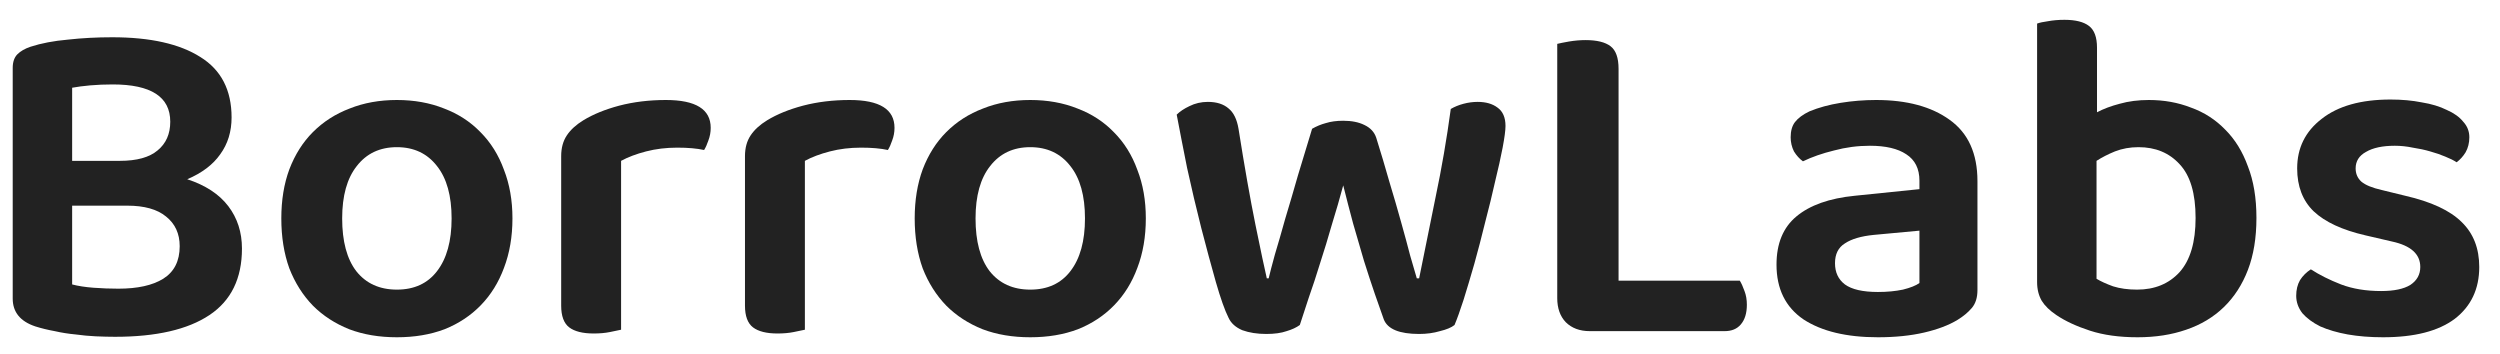 <svg width="106" height="15" viewBox="0 0 106 15" fill="none" xmlns="http://www.w3.org/2000/svg">
<path d="M9.819 4.98C9.819 5.58 9.659 6.1 9.339 6.54C9.032 6.98 8.566 7.333 7.939 7.6C8.712 7.853 9.292 8.233 9.679 8.74C10.066 9.247 10.259 9.847 10.259 10.54C10.259 11.807 9.799 12.747 8.879 13.36C7.959 13.973 6.626 14.28 4.879 14.28C4.626 14.28 4.352 14.273 4.059 14.26C3.779 14.247 3.492 14.22 3.199 14.18C2.906 14.153 2.612 14.107 2.319 14.04C2.026 13.987 1.752 13.92 1.499 13.84C0.859 13.627 0.539 13.233 0.539 12.66V2.88C0.539 2.627 0.606 2.433 0.739 2.3C0.872 2.167 1.059 2.06 1.299 1.98C1.752 1.833 2.279 1.733 2.879 1.68C3.479 1.613 4.106 1.58 4.759 1.58C6.372 1.58 7.619 1.86 8.499 2.42C9.379 2.967 9.819 3.82 9.819 4.98ZM7.619 10.44C7.619 9.907 7.426 9.487 7.039 9.18C6.666 8.873 6.119 8.72 5.399 8.72H3.059V12.06C3.312 12.127 3.612 12.173 3.959 12.2C4.319 12.227 4.672 12.24 5.019 12.24C5.832 12.24 6.466 12.1 6.919 11.82C7.386 11.527 7.619 11.067 7.619 10.44ZM3.059 6.82H5.079C5.799 6.82 6.332 6.673 6.679 6.38C7.039 6.087 7.219 5.68 7.219 5.16C7.219 4.107 6.406 3.58 4.779 3.58C4.446 3.58 4.126 3.593 3.819 3.62C3.526 3.647 3.272 3.68 3.059 3.72V6.82Z" fill="#222222"/>
<path d="M21.728 9.26C21.728 10.033 21.608 10.733 21.368 11.36C21.141 11.973 20.815 12.5 20.388 12.94C19.961 13.38 19.448 13.72 18.848 13.96C18.248 14.187 17.575 14.3 16.828 14.3C16.081 14.3 15.408 14.187 14.808 13.96C14.208 13.72 13.695 13.387 13.268 12.96C12.841 12.52 12.508 11.993 12.268 11.38C12.041 10.753 11.928 10.047 11.928 9.26C11.928 8.487 12.041 7.793 12.268 7.18C12.508 6.553 12.841 6.027 13.268 5.6C13.708 5.16 14.228 4.827 14.828 4.6C15.428 4.36 16.095 4.24 16.828 4.24C17.561 4.24 18.228 4.36 18.828 4.6C19.428 4.827 19.941 5.16 20.368 5.6C20.808 6.04 21.141 6.573 21.368 7.2C21.608 7.813 21.728 8.5 21.728 9.26ZM16.828 6.24C16.108 6.24 15.541 6.507 15.128 7.04C14.715 7.56 14.508 8.3 14.508 9.26C14.508 10.233 14.708 10.98 15.108 11.5C15.521 12.02 16.095 12.28 16.828 12.28C17.561 12.28 18.128 12.02 18.528 11.5C18.941 10.967 19.148 10.22 19.148 9.26C19.148 8.3 18.941 7.56 18.528 7.04C18.115 6.507 17.548 6.24 16.828 6.24Z" fill="#222222"/>
<path d="M26.334 13.98C26.214 14.007 26.054 14.04 25.854 14.08C25.654 14.12 25.428 14.14 25.174 14.14C24.708 14.14 24.361 14.053 24.134 13.88C23.908 13.707 23.794 13.4 23.794 12.96V6.62C23.794 6.273 23.874 5.98 24.034 5.74C24.194 5.5 24.428 5.287 24.734 5.1C25.148 4.847 25.654 4.64 26.254 4.48C26.867 4.32 27.528 4.24 28.234 4.24C29.501 4.24 30.134 4.633 30.134 5.42C30.134 5.607 30.101 5.787 30.034 5.96C29.981 6.12 29.921 6.253 29.854 6.36C29.548 6.293 29.168 6.26 28.714 6.26C28.248 6.26 27.808 6.313 27.394 6.42C26.981 6.527 26.628 6.66 26.334 6.82V13.98Z" fill="#222222"/>
<path d="M34.127 13.98C34.007 14.007 33.847 14.04 33.647 14.08C33.447 14.12 33.221 14.14 32.967 14.14C32.501 14.14 32.154 14.053 31.927 13.88C31.701 13.707 31.587 13.4 31.587 12.96V6.62C31.587 6.273 31.667 5.98 31.827 5.74C31.987 5.5 32.221 5.287 32.527 5.1C32.941 4.847 33.447 4.64 34.047 4.48C34.66 4.32 35.321 4.24 36.027 4.24C37.294 4.24 37.927 4.633 37.927 5.42C37.927 5.607 37.894 5.787 37.827 5.96C37.774 6.12 37.714 6.253 37.647 6.36C37.34 6.293 36.961 6.26 36.507 6.26C36.041 6.26 35.6 6.313 35.187 6.42C34.774 6.527 34.42 6.66 34.127 6.82V13.98Z" fill="#222222"/>
<path d="M48.583 9.26C48.583 10.033 48.463 10.733 48.223 11.36C47.997 11.973 47.67 12.5 47.243 12.94C46.817 13.38 46.303 13.72 45.703 13.96C45.103 14.187 44.43 14.3 43.683 14.3C42.937 14.3 42.263 14.187 41.663 13.96C41.063 13.72 40.55 13.387 40.123 12.96C39.697 12.52 39.363 11.993 39.123 11.38C38.897 10.753 38.783 10.047 38.783 9.26C38.783 8.487 38.897 7.793 39.123 7.18C39.363 6.553 39.697 6.027 40.123 5.6C40.563 5.16 41.083 4.827 41.683 4.6C42.283 4.36 42.95 4.24 43.683 4.24C44.417 4.24 45.083 4.36 45.683 4.6C46.283 4.827 46.797 5.16 47.223 5.6C47.663 6.04 47.997 6.573 48.223 7.2C48.463 7.813 48.583 8.5 48.583 9.26ZM43.683 6.24C42.963 6.24 42.397 6.507 41.983 7.04C41.57 7.56 41.363 8.3 41.363 9.26C41.363 10.233 41.563 10.98 41.963 11.5C42.377 12.02 42.95 12.28 43.683 12.28C44.417 12.28 44.983 12.02 45.383 11.5C45.797 10.967 46.003 10.22 46.003 9.26C46.003 8.3 45.797 7.56 45.383 7.04C44.97 6.507 44.403 6.24 43.683 6.24Z" fill="#222222"/>
<path d="M56.953 7.86C56.806 8.407 56.646 8.96 56.472 9.52C56.312 10.08 56.146 10.627 55.972 11.16C55.812 11.68 55.653 12.167 55.492 12.62C55.346 13.073 55.219 13.46 55.112 13.78C54.966 13.887 54.779 13.973 54.553 14.04C54.326 14.12 54.039 14.16 53.693 14.16C53.306 14.16 52.966 14.107 52.672 14C52.392 13.88 52.199 13.707 52.093 13.48C51.932 13.16 51.752 12.653 51.553 11.96C51.352 11.253 51.146 10.487 50.932 9.66C50.719 8.82 50.519 7.973 50.333 7.12C50.159 6.253 50.013 5.5 49.892 4.86C50.026 4.727 50.206 4.607 50.432 4.5C50.672 4.38 50.932 4.32 51.212 4.32C51.586 4.32 51.879 4.413 52.093 4.6C52.306 4.773 52.446 5.06 52.513 5.46C52.766 7.06 53.006 8.42 53.233 9.54C53.459 10.647 53.619 11.4 53.712 11.8H53.792C53.846 11.573 53.932 11.24 54.053 10.8C54.186 10.36 54.333 9.853 54.492 9.28C54.666 8.707 54.846 8.093 55.032 7.44C55.233 6.787 55.432 6.127 55.633 5.46C55.819 5.353 56.013 5.273 56.212 5.22C56.426 5.153 56.672 5.12 56.953 5.12C57.312 5.12 57.612 5.18 57.852 5.3C58.106 5.42 58.273 5.6 58.352 5.84C58.553 6.48 58.739 7.107 58.913 7.72C59.099 8.333 59.266 8.907 59.413 9.44C59.559 9.96 59.686 10.427 59.792 10.84C59.913 11.253 60.006 11.573 60.072 11.8H60.172C60.399 10.693 60.633 9.54 60.873 8.34C61.126 7.14 61.339 5.9 61.513 4.62C61.672 4.527 61.852 4.453 62.053 4.4C62.252 4.347 62.453 4.32 62.653 4.32C62.999 4.32 63.279 4.4 63.492 4.56C63.719 4.72 63.833 4.98 63.833 5.34C63.833 5.527 63.792 5.833 63.712 6.26C63.633 6.673 63.526 7.153 63.392 7.7C63.273 8.233 63.133 8.807 62.972 9.42C62.826 10.02 62.672 10.607 62.513 11.18C62.352 11.74 62.199 12.253 62.053 12.72C61.906 13.173 61.779 13.527 61.672 13.78C61.539 13.887 61.333 13.973 61.053 14.04C60.786 14.12 60.492 14.16 60.172 14.16C59.333 14.16 58.833 13.953 58.672 13.54C58.566 13.247 58.439 12.887 58.292 12.46C58.146 12.033 57.992 11.567 57.833 11.06C57.686 10.553 57.532 10.027 57.373 9.48C57.226 8.933 57.086 8.393 56.953 7.86Z" fill="#222222"/>
<path d="M67.407 14.04C66.981 14.04 66.641 13.913 66.387 13.66C66.147 13.407 66.027 13.067 66.027 12.64V1.86C66.134 1.833 66.301 1.8 66.527 1.76C66.767 1.72 67.001 1.7 67.227 1.7C67.707 1.7 68.061 1.787 68.287 1.96C68.514 2.133 68.627 2.453 68.627 2.92V11.9H73.767C73.834 12.007 73.901 12.153 73.967 12.34C74.034 12.513 74.067 12.707 74.067 12.92C74.067 13.28 73.981 13.56 73.807 13.76C73.647 13.947 73.421 14.04 73.127 14.04H67.407Z" fill="#222222"/>
<path d="M79.624 12.38C80.011 12.38 80.364 12.347 80.684 12.28C81.004 12.2 81.237 12.107 81.384 12V9.78L79.444 9.96C78.911 10.013 78.504 10.133 78.224 10.32C77.944 10.493 77.804 10.773 77.804 11.16C77.804 11.547 77.944 11.847 78.224 12.06C78.517 12.273 78.984 12.38 79.624 12.38ZM79.544 4.24C80.851 4.24 81.891 4.52 82.664 5.08C83.451 5.64 83.844 6.507 83.844 7.68V12.3C83.844 12.62 83.764 12.873 83.604 13.06C83.444 13.247 83.244 13.413 83.004 13.56C82.631 13.787 82.157 13.967 81.584 14.1C81.011 14.233 80.357 14.3 79.624 14.3C78.291 14.3 77.237 14.047 76.464 13.54C75.704 13.02 75.324 12.247 75.324 11.22C75.324 10.327 75.604 9.647 76.164 9.18C76.737 8.7 77.564 8.407 78.644 8.3L81.384 8.02V7.66C81.384 7.153 81.197 6.78 80.824 6.54C80.464 6.3 79.951 6.18 79.284 6.18C78.764 6.18 78.257 6.247 77.764 6.38C77.271 6.5 76.831 6.653 76.444 6.84C76.297 6.733 76.171 6.593 76.064 6.42C75.971 6.233 75.924 6.033 75.924 5.82C75.924 5.553 75.984 5.34 76.104 5.18C76.237 5.007 76.444 4.853 76.724 4.72C77.111 4.56 77.551 4.44 78.044 4.36C78.537 4.28 79.037 4.24 79.544 4.24Z" fill="#222222"/>
<path d="M91.113 4.24C91.753 4.24 92.347 4.347 92.893 4.56C93.453 4.76 93.94 5.073 94.353 5.5C94.767 5.913 95.087 6.433 95.313 7.06C95.553 7.673 95.673 8.4 95.673 9.24C95.673 10.08 95.553 10.813 95.313 11.44C95.073 12.067 94.733 12.593 94.293 13.02C93.853 13.447 93.32 13.767 92.693 13.98C92.08 14.193 91.393 14.3 90.633 14.3C89.86 14.3 89.187 14.207 88.613 14.02C88.04 13.833 87.567 13.613 87.193 13.36C86.913 13.173 86.707 12.973 86.573 12.76C86.44 12.533 86.373 12.267 86.373 11.96V1C86.48 0.96 86.633 0.927 86.833 0.9C87.047 0.86 87.28 0.84 87.533 0.84C88 0.84 88.347 0.927 88.573 1.1C88.8 1.273 88.913 1.58 88.913 2.02V4.76C89.193 4.613 89.513 4.493 89.873 4.4C90.247 4.293 90.66 4.24 91.113 4.24ZM90.673 6.24C90.313 6.24 89.98 6.3 89.673 6.42C89.38 6.54 89.12 6.673 88.893 6.82V11.82C89.067 11.927 89.3 12.033 89.593 12.14C89.887 12.233 90.227 12.28 90.613 12.28C91.36 12.28 91.96 12.033 92.413 11.54C92.867 11.033 93.093 10.267 93.093 9.24C93.093 8.2 92.867 7.44 92.413 6.96C91.973 6.48 91.393 6.24 90.673 6.24Z" fill="#222222"/>
<path d="M105.12 11.32C105.12 12.253 104.773 12.987 104.08 13.52C103.386 14.04 102.373 14.3 101.04 14.3C100.493 14.3 99.993 14.26 99.54 14.18C99.1 14.1 98.713 13.987 98.379 13.84C98.059 13.68 97.806 13.493 97.62 13.28C97.446 13.053 97.359 12.807 97.359 12.54C97.359 12.287 97.413 12.067 97.519 11.88C97.639 11.693 97.793 11.54 97.98 11.42C98.353 11.66 98.779 11.873 99.26 12.06C99.753 12.247 100.32 12.34 100.96 12.34C101.506 12.34 101.92 12.253 102.2 12.08C102.48 11.893 102.62 11.64 102.62 11.32C102.62 10.773 102.22 10.413 101.42 10.24L100.3 9.98C99.313 9.753 98.579 9.413 98.1 8.96C97.633 8.507 97.4 7.9 97.4 7.14C97.4 6.273 97.746 5.573 98.439 5.04C99.133 4.493 100.106 4.22 101.36 4.22C101.84 4.22 102.28 4.26 102.68 4.34C103.093 4.407 103.446 4.513 103.74 4.66C104.046 4.793 104.28 4.96 104.44 5.16C104.613 5.347 104.7 5.567 104.7 5.82C104.7 6.06 104.646 6.273 104.54 6.46C104.433 6.633 104.306 6.773 104.16 6.88C104.04 6.8 103.88 6.72 103.68 6.64C103.493 6.56 103.28 6.487 103.04 6.42C102.813 6.353 102.566 6.3 102.3 6.26C102.046 6.207 101.793 6.18 101.54 6.18C101.02 6.18 100.613 6.267 100.32 6.44C100.026 6.6 99.879 6.833 99.879 7.14C99.879 7.367 99.96 7.553 100.12 7.7C100.293 7.847 100.586 7.967 101 8.06L101.98 8.3C103.086 8.553 103.886 8.927 104.38 9.42C104.873 9.9 105.12 10.533 105.12 11.32Z" fill="#222222"/>
</svg>
